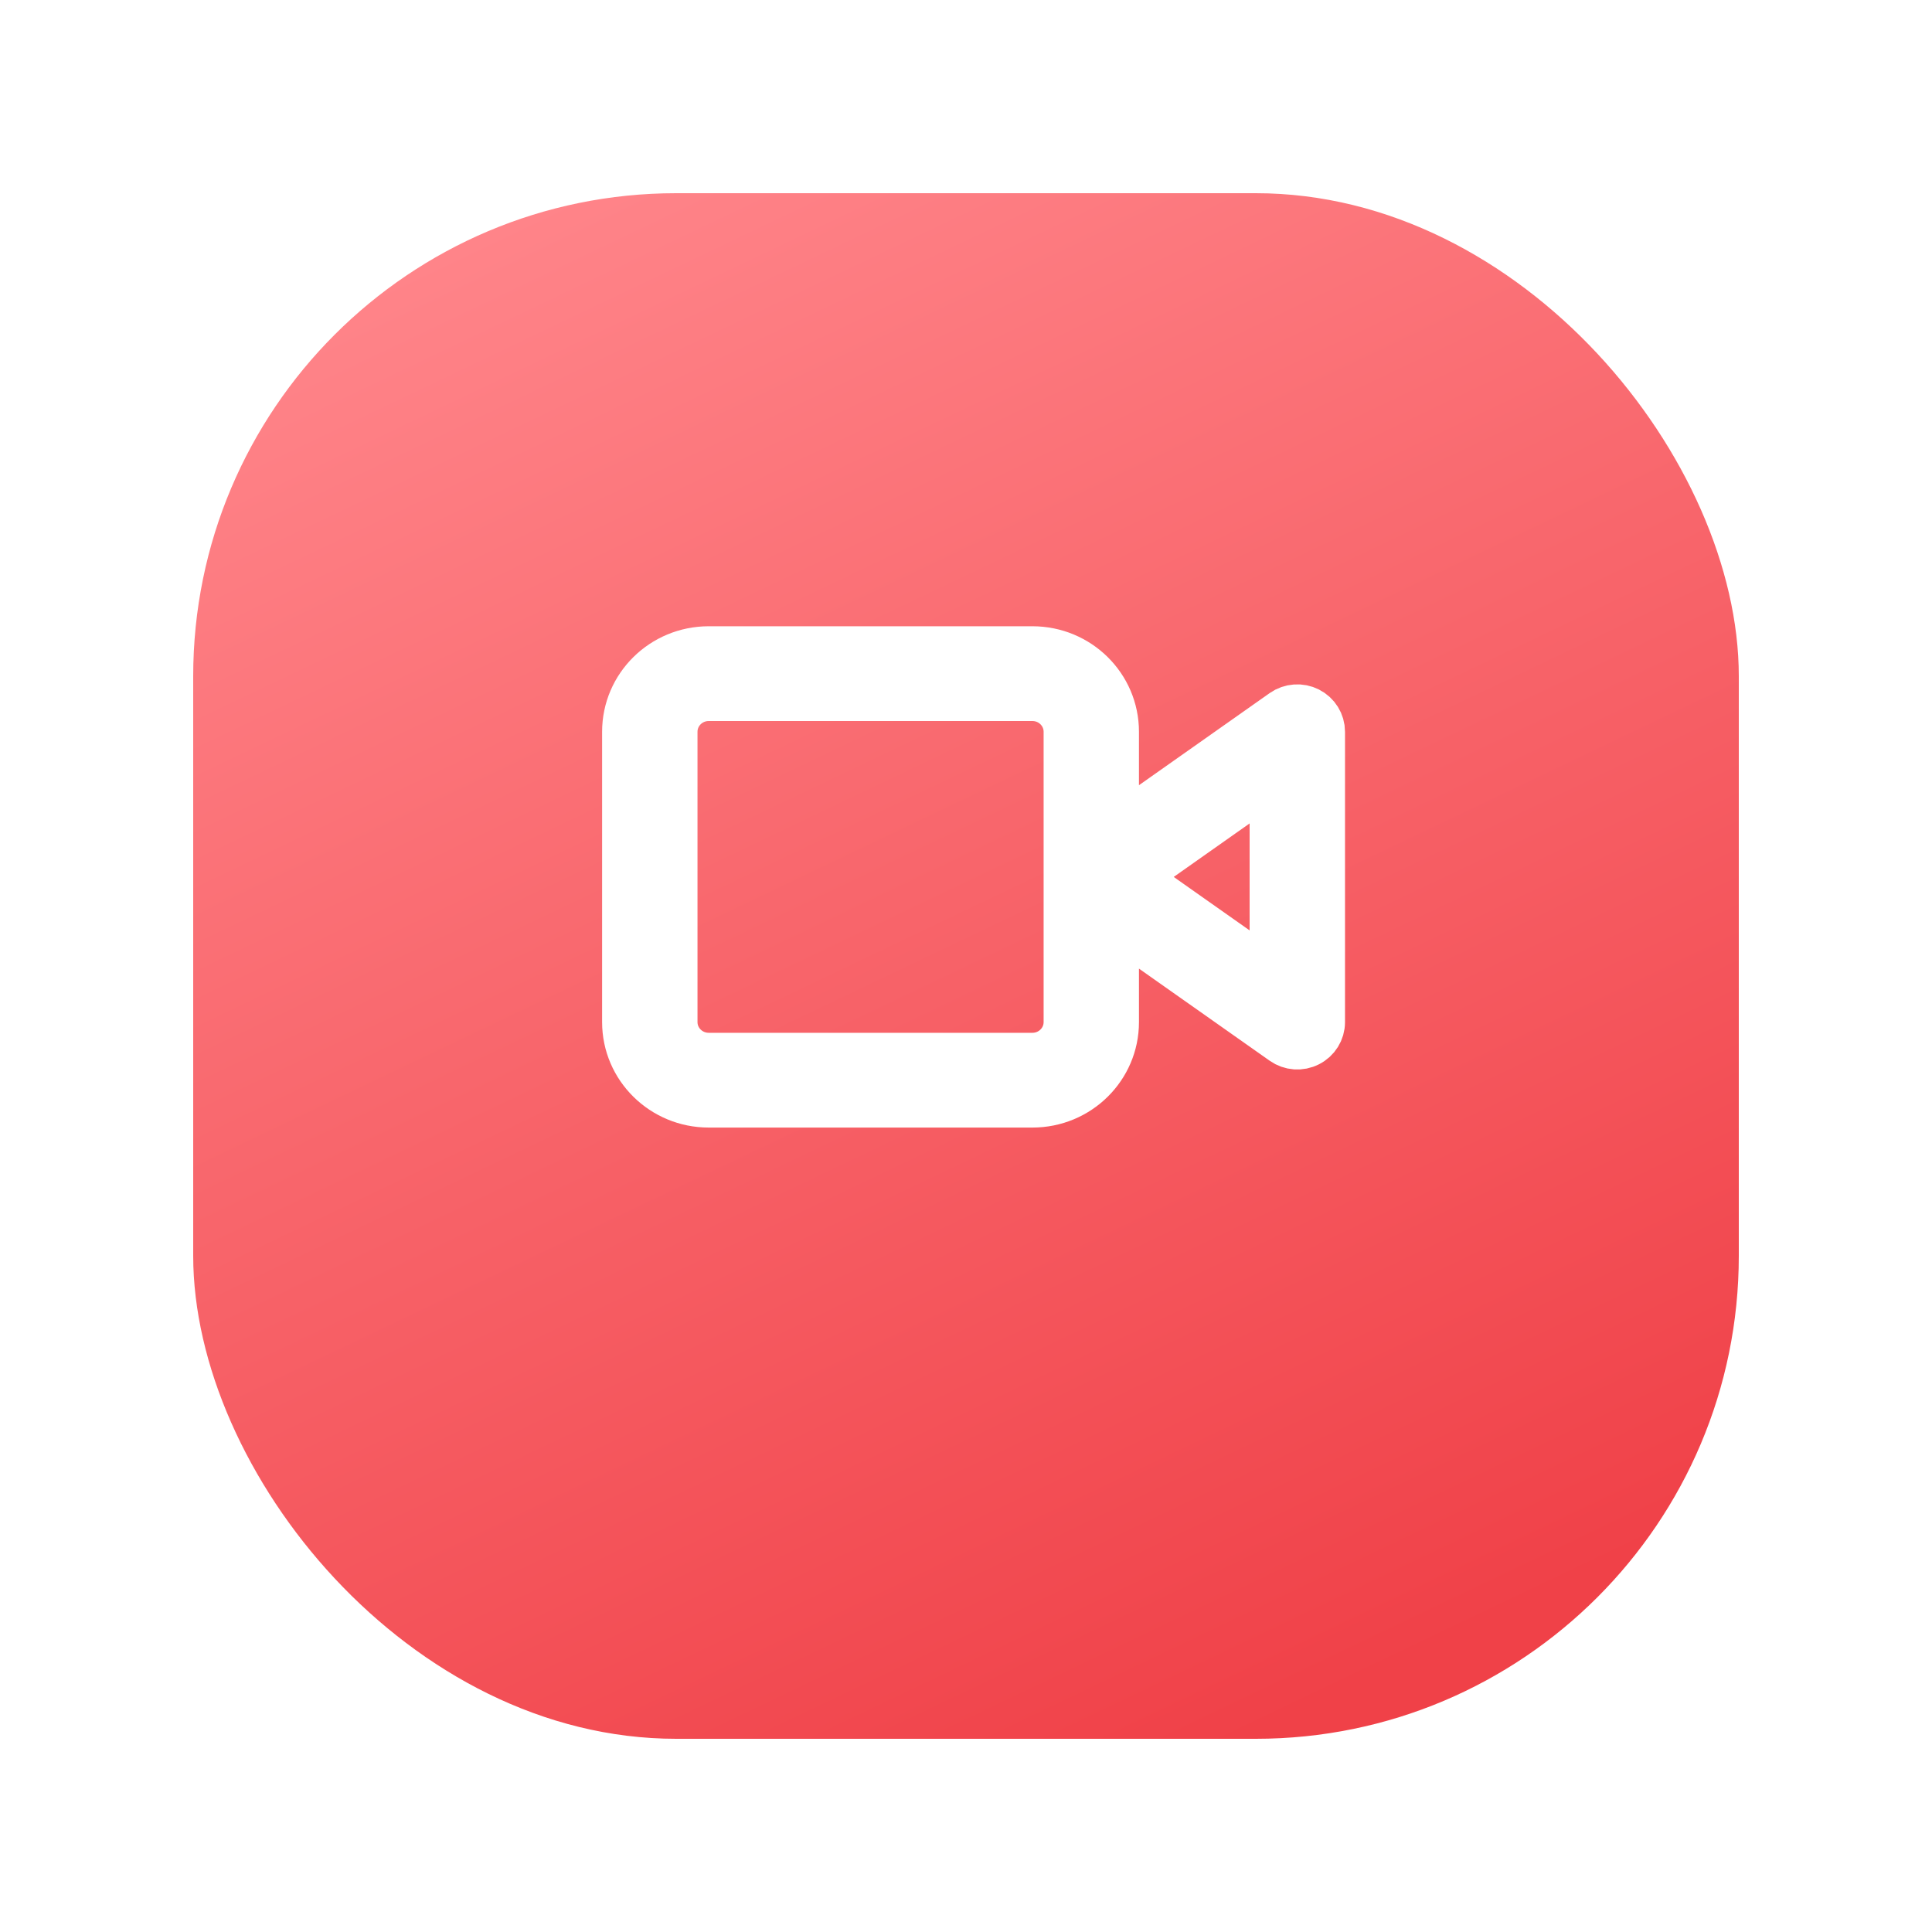 <svg width="40" height="40" viewBox="0 0 40 40" fill="none" xmlns="http://www.w3.org/2000/svg">
<g filter="url(#filter0_d_10189_191482)">
<rect x="4" y="2" width="32" height="32" rx="10" fill="url(#paint0_linear_10189_191482)"/>
</g>
<path fill-rule="evenodd" clip-rule="evenodd" d="M14.673 14.428C14.269 14.428 13.941 14.751 13.941 15.15V21.162C13.941 21.56 14.269 21.883 14.673 21.883H21.375C21.779 21.883 22.107 21.56 22.107 21.162V15.15C22.107 14.751 21.779 14.428 21.375 14.428H14.673ZM23.081 17.221V15.15C23.081 14.22 22.318 13.466 21.375 13.466H14.673C13.73 13.466 12.966 14.22 12.966 15.15V21.162C12.966 22.091 13.73 22.845 14.673 22.845H21.375C22.318 22.845 23.081 22.091 23.081 21.162V19.09L26.576 21.553C26.725 21.658 26.92 21.672 27.082 21.589C27.245 21.507 27.347 21.342 27.347 21.162V15.15C27.347 14.97 27.245 14.805 27.082 14.722C26.92 14.64 26.725 14.654 26.576 14.758L23.081 17.221ZM23.433 18.156L26.372 20.227V16.084L23.433 18.156Z" fill="white" stroke="white" stroke-linecap="round" stroke-linejoin="round"/>
<defs>
<filter id="filter0_d_10189_191482" x="0" y="0" width="40" height="40" filterUnits="userSpaceOnUse" color-interpolation-filters="sRGB">
<feFlood flood-opacity="0" result="BackgroundImageFix"/>
<feColorMatrix in="SourceAlpha" type="matrix" values="0 0 0 0 0 0 0 0 0 0 0 0 0 0 0 0 0 0 127 0" result="hardAlpha"/>
<feOffset dy="2"/>
<feGaussianBlur stdDeviation="2"/>
<feColorMatrix type="matrix" values="0 0 0 0 0.427 0 0 0 0 0.671 0 0 0 0 1 0 0 0 0.36 0"/>
<feBlend mode="normal" in2="BackgroundImageFix" result="effect1_dropShadow_10189_191482"/>
<feBlend mode="normal" in="SourceGraphic" in2="effect1_dropShadow_10189_191482" result="shape"/>
</filter>
<linearGradient id="paint0_linear_10189_191482" x1="10.546" y1="2" x2="25.818" y2="34" gradientUnits="userSpaceOnUse">
<stop stop-color="#FF858A"/>
<stop offset="1" stop-color="#F04148"/>
</linearGradient>
</defs>
</svg>
